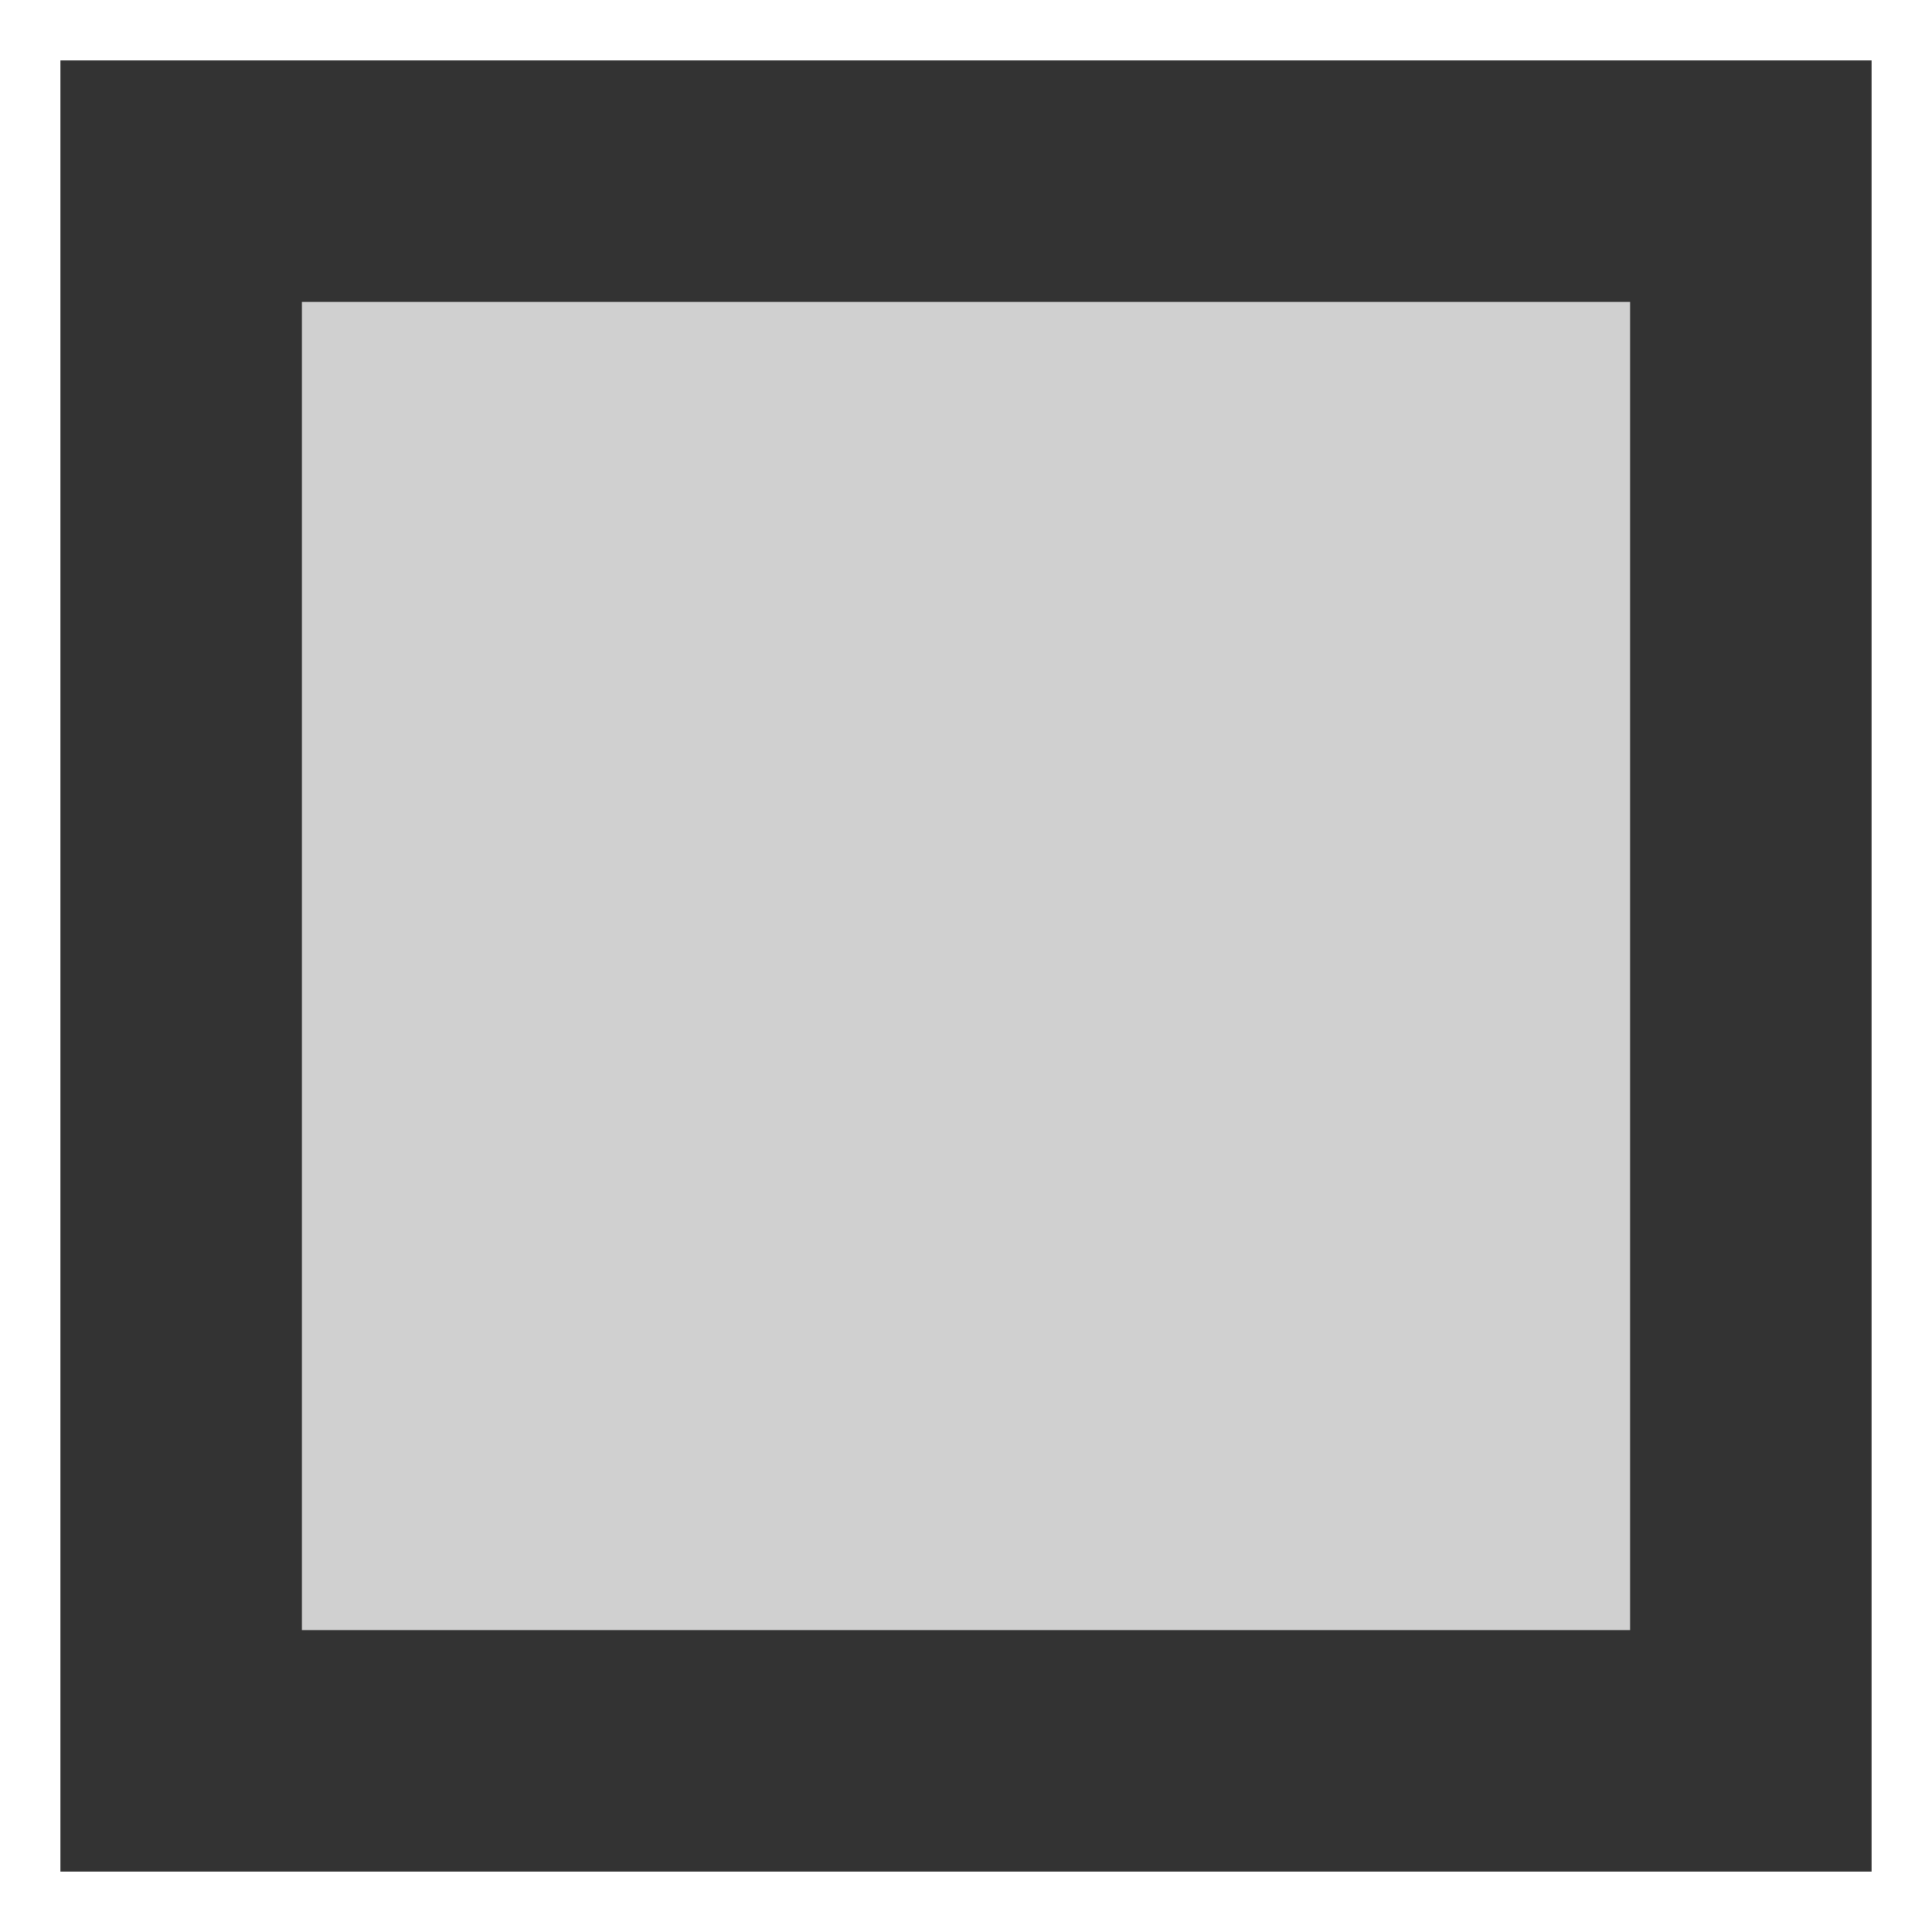 <svg xmlns="http://www.w3.org/2000/svg" xmlns:xlink="http://www.w3.org/1999/xlink" aria-hidden="true" role="img" class="iconify iconify--emojione" width="1em" height="1em" preserveAspectRatio="xMidYMid meet" viewBox="0 0 64 64" data-icon="emojione:black-square-button"><path fill="#333" d="M2 2h60v60H2z"></path><path fill="#d0d0d0" d="M10 10h44v44H10z"></path></svg>